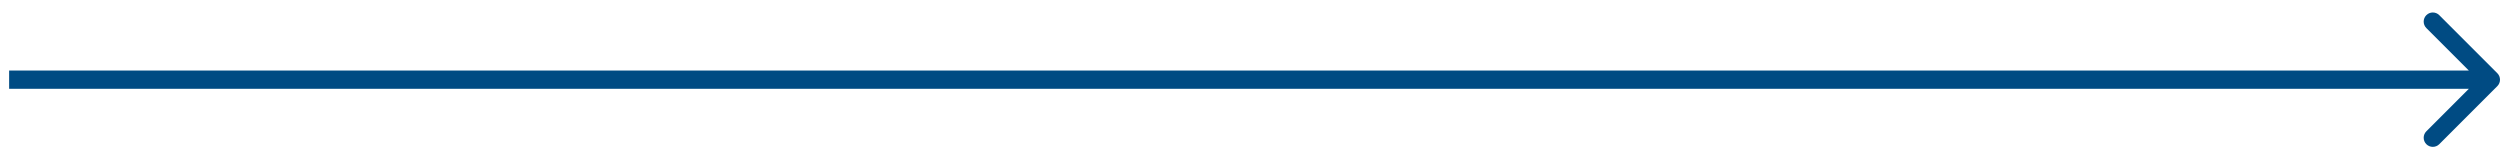 <svg width="137" height="9" viewBox="0 0 137 9" fill="none" xmlns="http://www.w3.org/2000/svg">
<path id="Vector 3" d="M136.854 4.72C137.049 4.525 137.049 4.208 136.854 4.013L133.672 0.831C133.476 0.635 133.16 0.635 132.964 0.831C132.769 1.026 132.769 1.343 132.964 1.538L135.793 4.366L132.964 7.195C132.769 7.39 132.769 7.706 132.964 7.902C133.16 8.097 133.476 8.097 133.672 7.902L136.854 4.72ZM0.5 4.866L136.5 4.866L136.5 3.866L0.5 3.866L0.5 4.866Z" fill="#004B83"/>
</svg>

